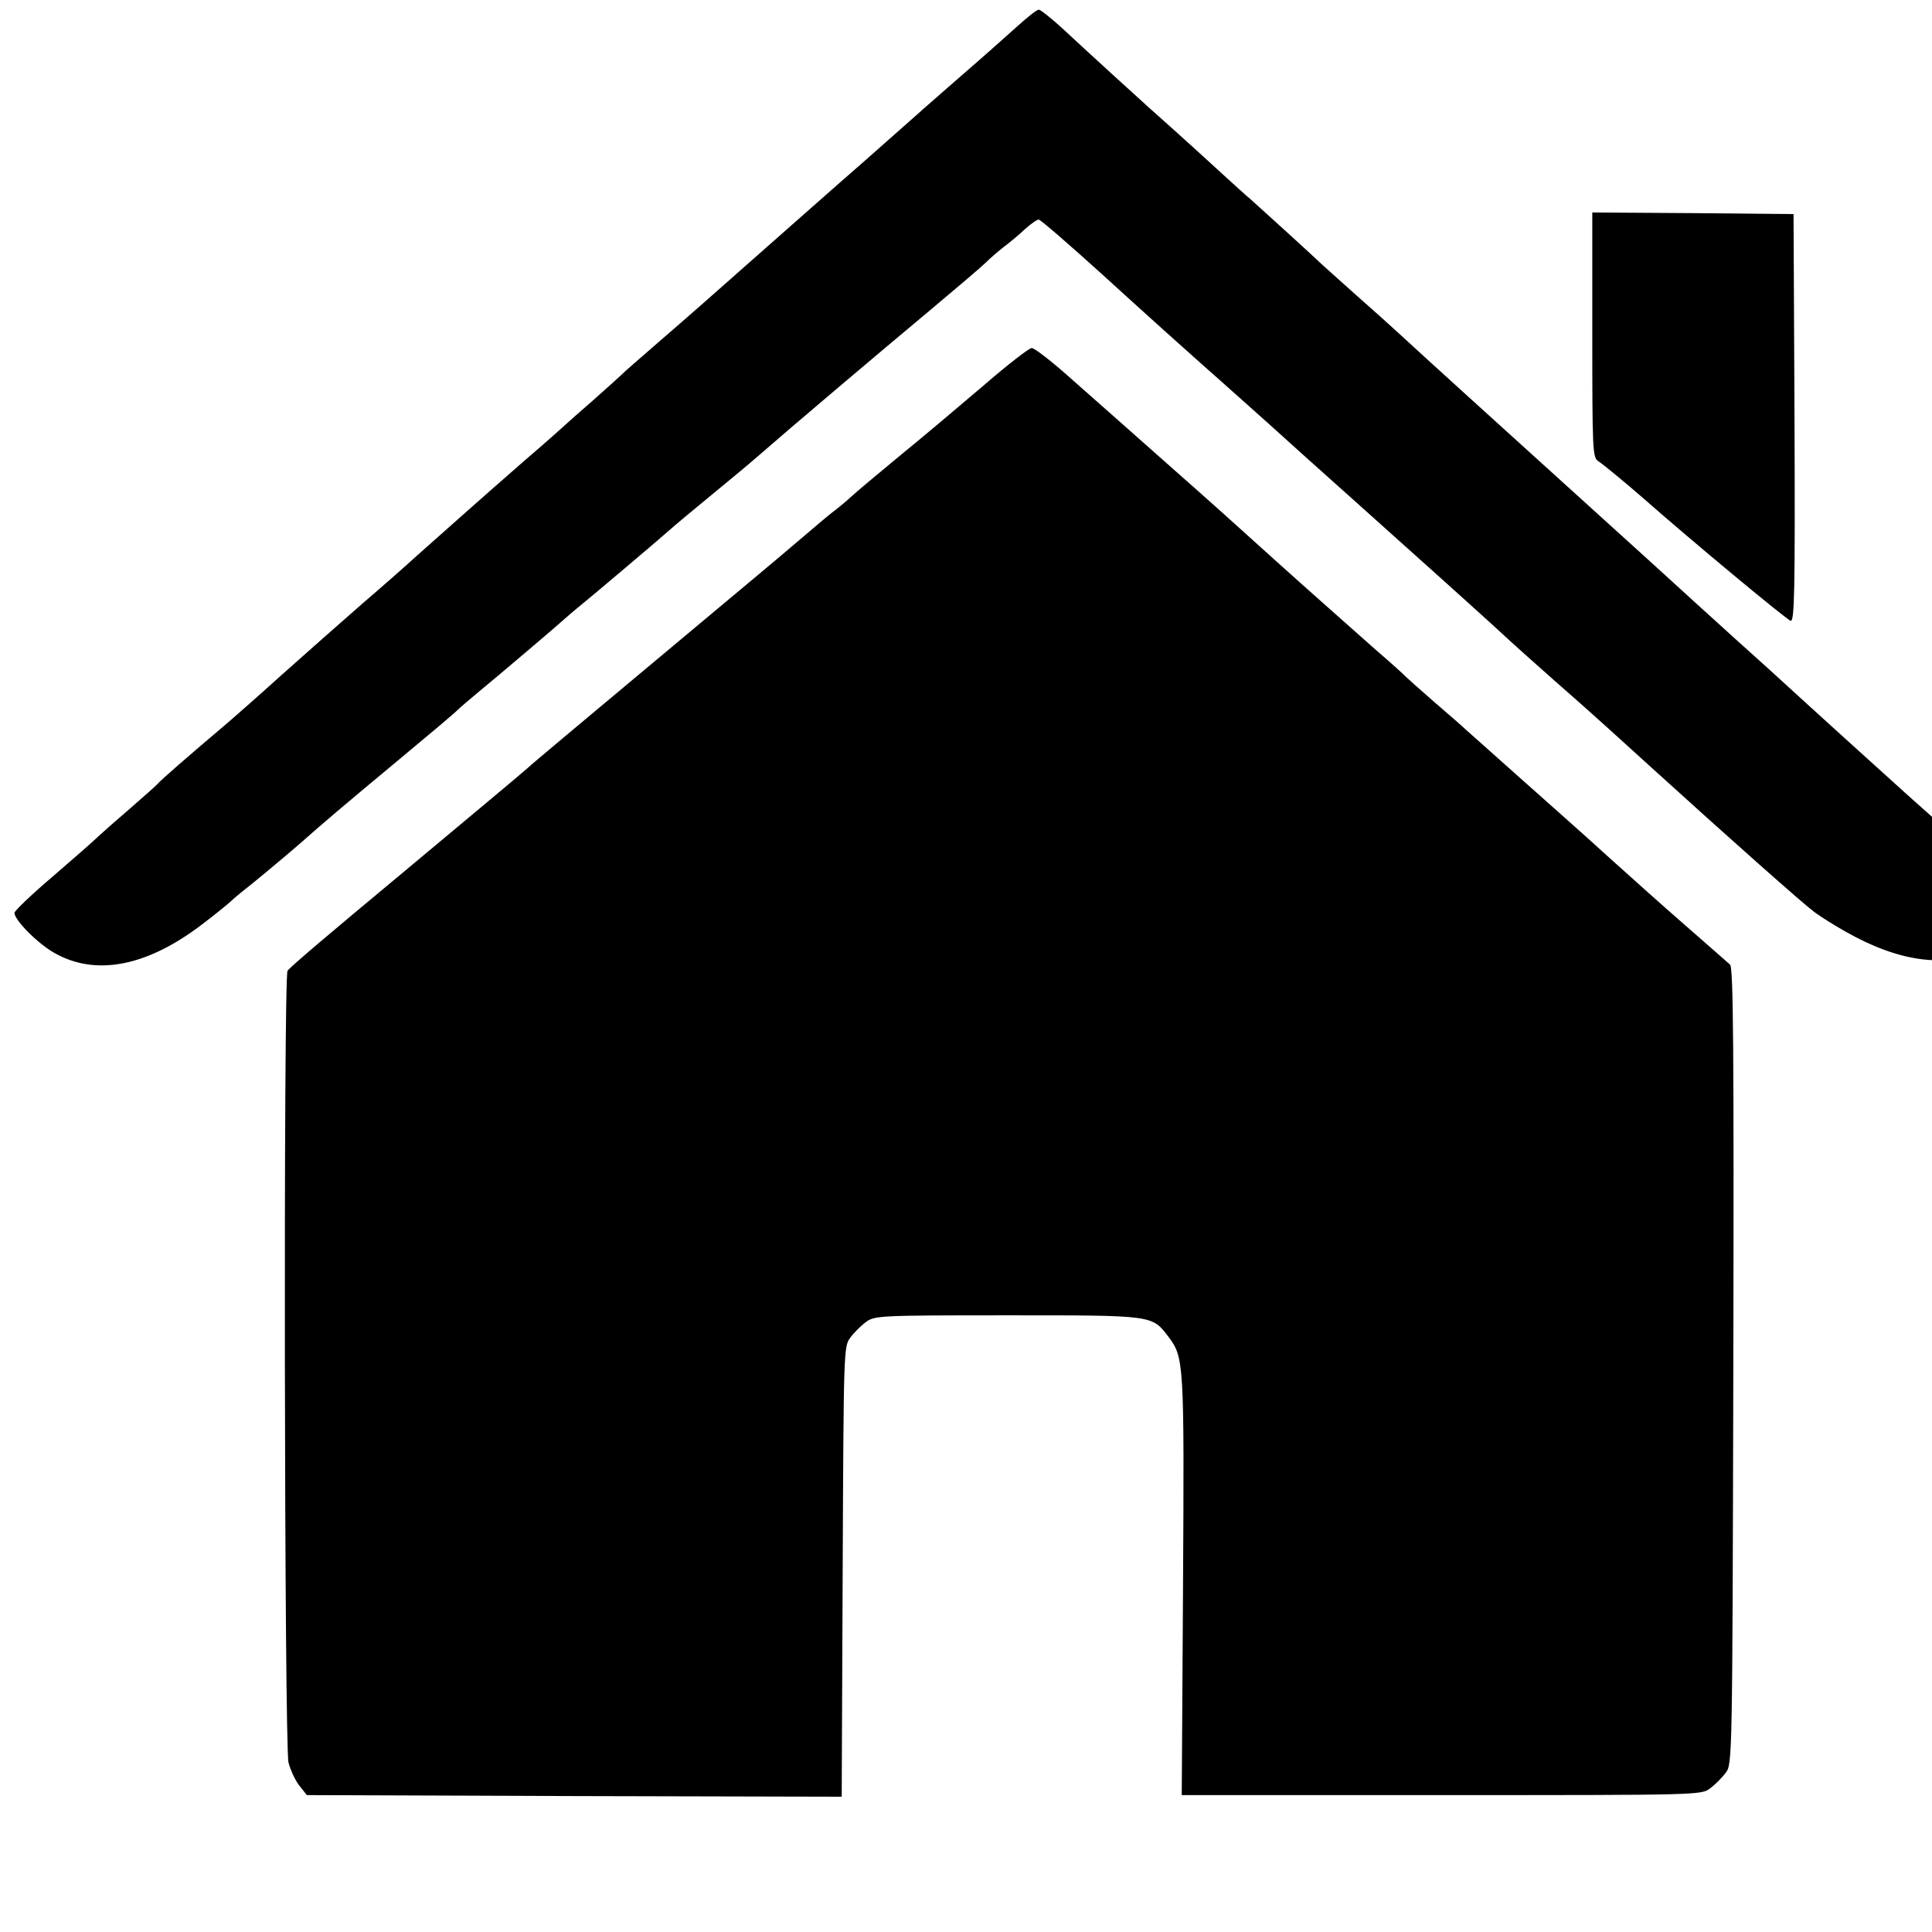 <?xml version="1.0" encoding="UTF-8"?>
<svg width="64" height="64" version="1.0" viewBox="0 0 48 48" xmlns="http://www.w3.org/2000/svg" xmlns:cc="http://creativecommons.org/ns#" xmlns:dc="http://purl.org/dc/elements/1.1/" xmlns:rdf="http://www.w3.org/1999/02/22-rdf-syntax-ns#">
<g transform="matrix(.008 0 0 -.008 .36 44.639)">
<path d="m3113 5497c-32-29-112-100-178-157-66-58-125-109-131-115-6-5-80-71-164-145-85-74-235-207-335-295-99-88-232-205-295-259-63-55-120-104-125-110-6-6-46-42-90-81-44-38-82-72-85-75s-61-55-130-114c-119-104-225-198-335-296-27-25-102-91-165-145-63-55-175-154-249-220-73-66-155-138-181-160-110-93-196-168-205-179-5-6-44-40-85-76-41-35-86-75-99-87-13-13-77-69-142-125-66-56-119-107-119-113 0-23 72-95 123-124 129-74 289-43 462 90 37 28 75 59 85 68 9 9 26 23 36 31 35 27 138 113 185 154 62 55 125 109 314 266 88 73 165 138 170 144 6 6 35 31 65 56 55 45 240 202 271 230 9 8 25 22 35 30 34 27 248 208 284 240 19 17 80 68 135 113s121 100 146 122c103 90 363 310 539 457 80 67 154 130 166 142s36 33 55 48c19 14 50 40 68 57 19 17 38 30 42 29 9-3 104-86 199-172 135-123 246-223 385-346 33-29 96-86 140-125 44-40 154-139 245-220 251-225 325-291 445-400 60-56 146-132 190-171 89-78 124-109 300-269 249-226 469-421 504-447 20-15 63-42 97-61 165-94 310-114 428-59 60 28 146 103 146 128 0 7-37 45-82 85-46 41-87 79-93 85-5 6-53 49-105 95s-102 91-111 99-56 51-105 95-140 127-204 185c-63 58-160 146-215 195-55 50-179 162-275 250-97 88-216 196-266 241-214 194-388 351-504 458-25 23-85 77-134 120-49 44-96 86-106 95-18 18-194 178-220 201-10 8-60 53-111 100-86 79-178 161-205 185-16 14-197 179-271 248-34 31-67 57-72 57-6 0-36-24-68-53z"/>
<path d="m4900 4541c0-358 1-381 18-393 20-13 95-76 141-116 145-128 446-378 457-380 12-3 14 89 12 630l-3 633-312 3-313 2z"/>
<path d="m3010 4383c-74-63-191-162-260-218-69-57-137-114-152-128s-36-31-46-39c-10-7-43-34-73-60s-146-124-259-218c-463-387-616-515-626-525-14-13-182-153-389-326-231-192-349-292-357-304-13-17-10-2410 3-2459 6-23 21-56 34-72l23-29 831-3 830-2 3 699c3 689 3 700 24 727 11 15 33 37 48 48 27 20 39 21 439 21 457 0 449 1 501-67 48-64 49-78 45-773l-4-650h807c799 0 807 0 834 21 15 11 37 33 48 48 21 27 21 33 24 1262 2 986 0 1238-10 1248-7 6-69 61-138 121s-175 155-236 210c-60 55-184 165-274 245s-168 150-174 155c-6 6-49 44-96 84-47 41-87 77-90 80-3 4-45 42-95 85-99 88-217 192-310 276-97 88-223 201-314 281-171 152-233 206-330 292-54 48-105 87-112 86-8 0-75-52-149-116z"/>
</g>
</svg>
